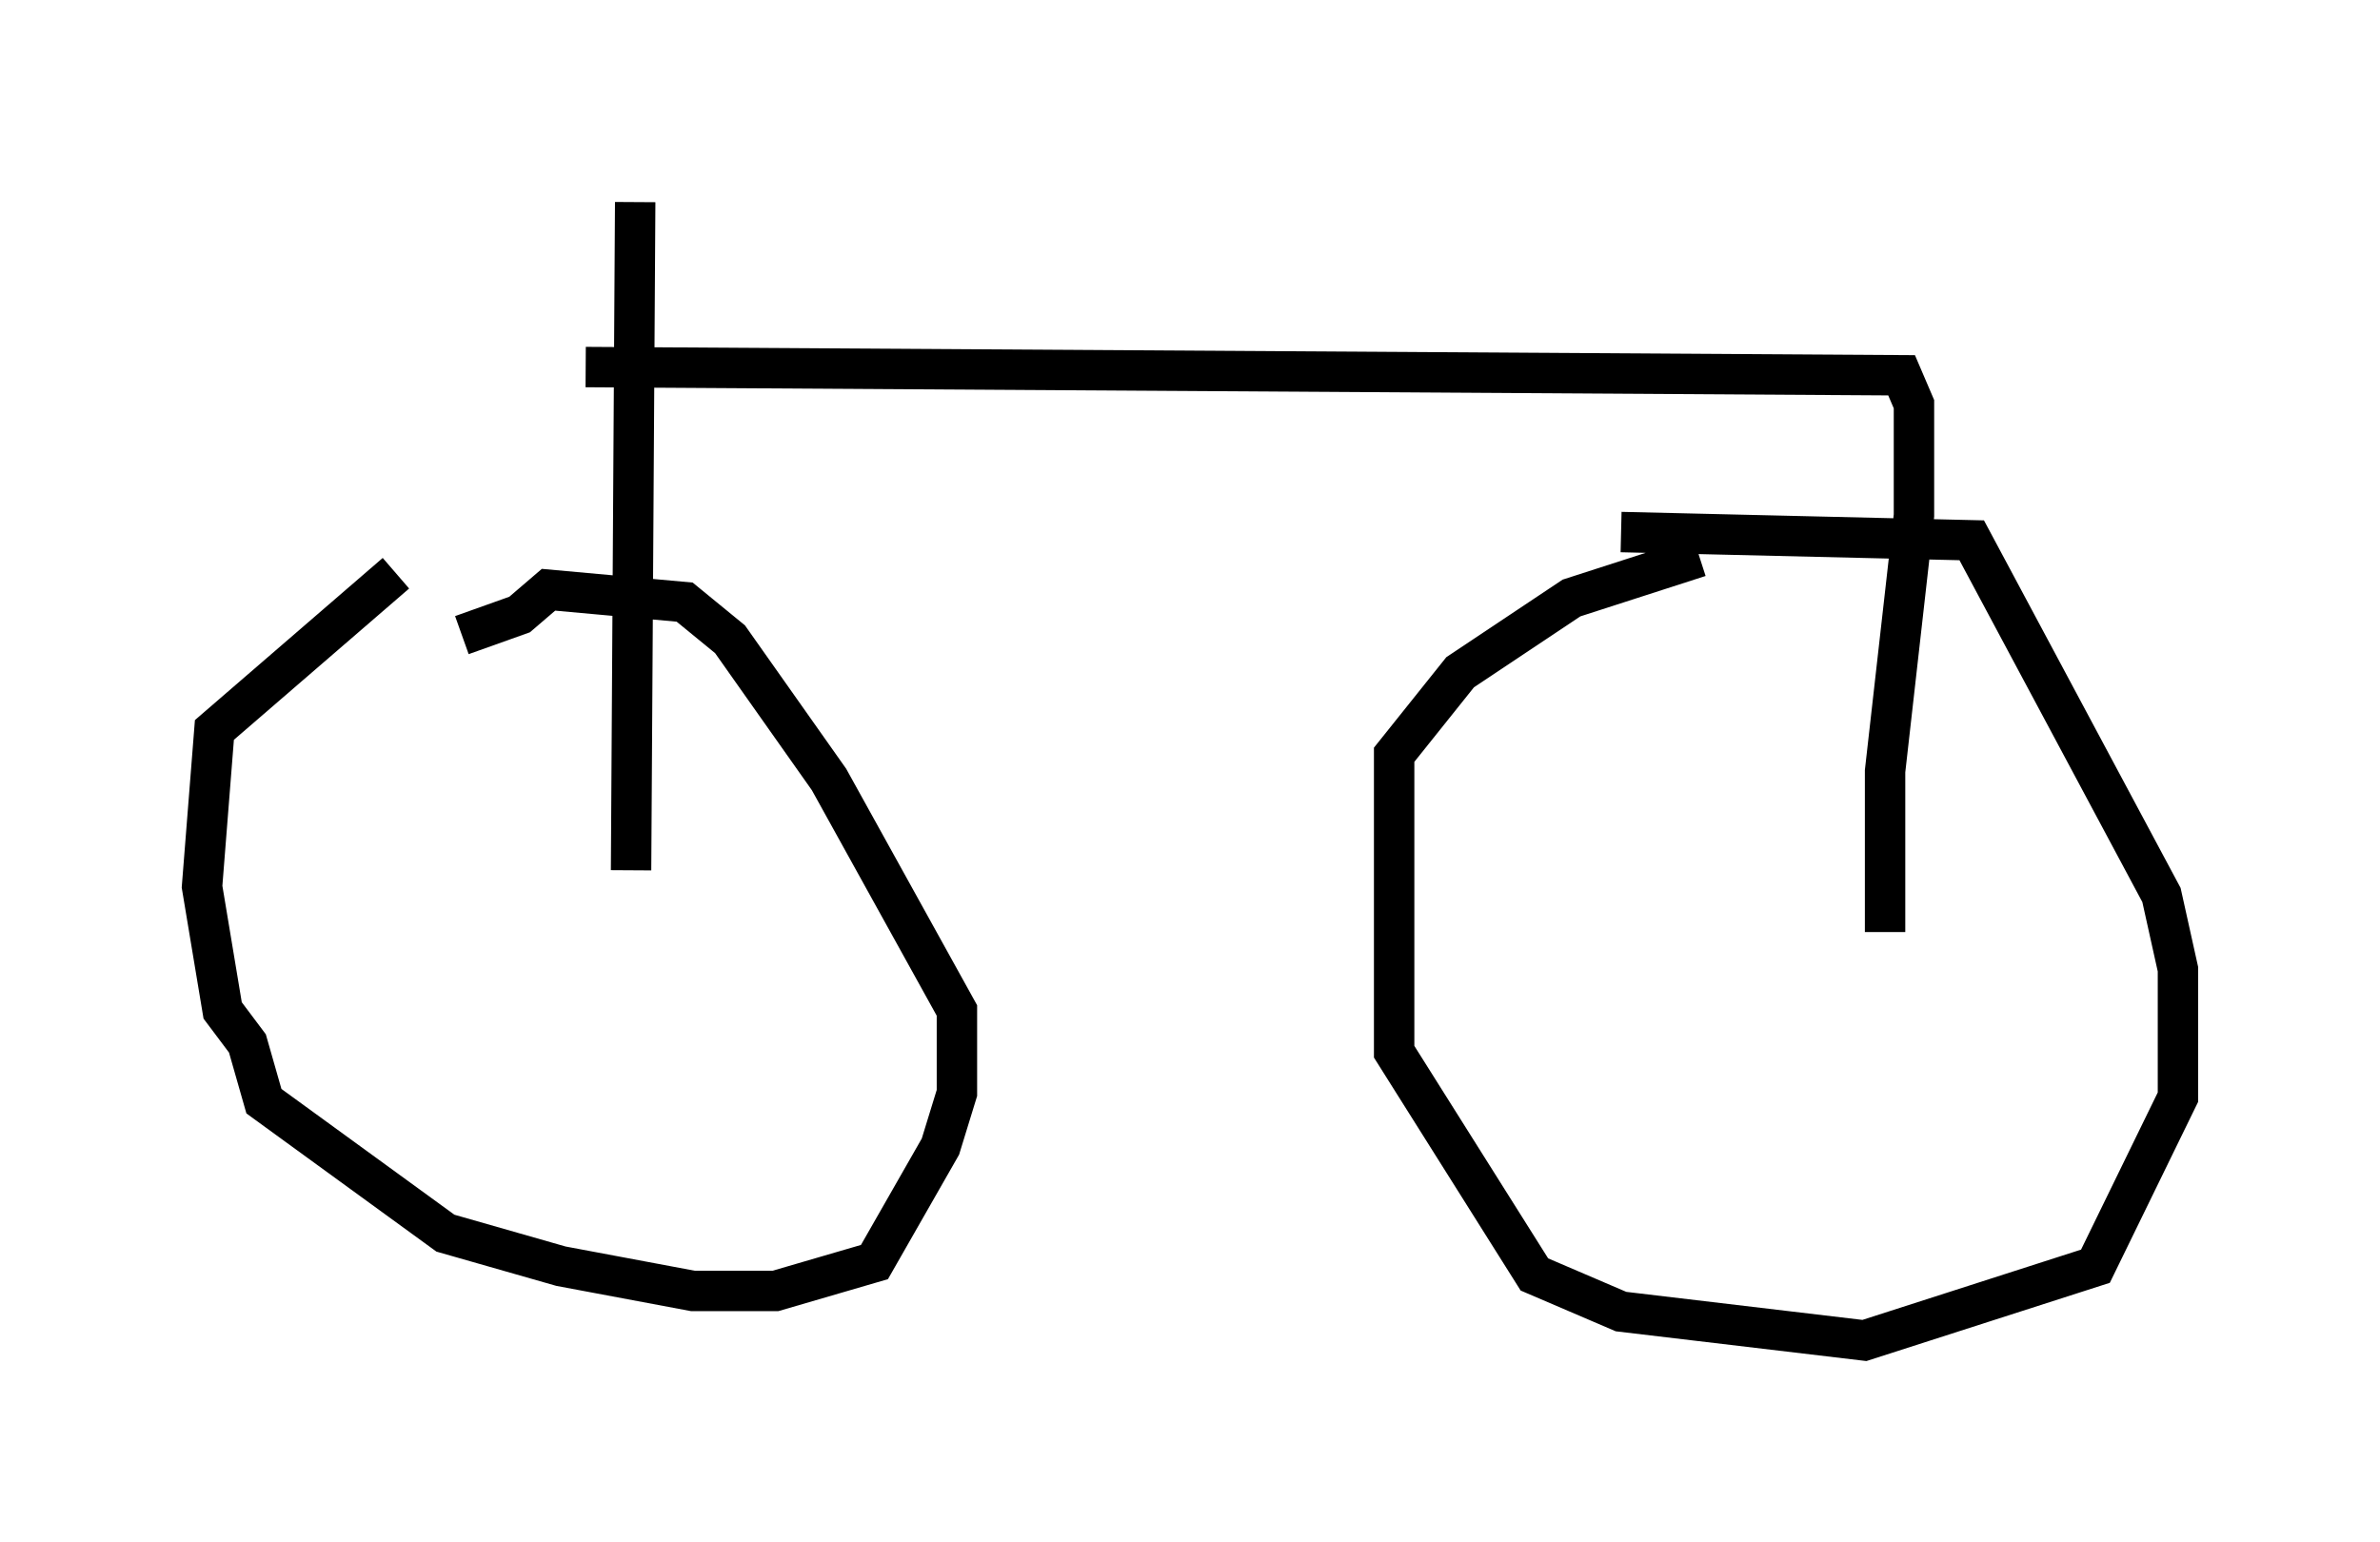 <?xml version="1.0" encoding="utf-8" ?>
<svg baseProfile="full" height="38.175" version="1.1" width="58.898" xmlns="http://www.w3.org/2000/svg" xmlns:ev="http://www.w3.org/2001/xml-events" xmlns:xlink="http://www.w3.org/1999/xlink"><defs /><rect fill="white" height="38.175" width="58.898" x="0" y="0" /><path d="M12.35, 14.392 m-2.552, -0.204 l-4.492, 3.879 -0.306, 3.879 l0.51, 3.063 0.613, 0.817 l0.408, 1.429 4.492, 3.267 l2.858, 0.817 3.267, 0.613 l2.042, 0.0 2.45, -0.715 l1.633, -2.858 0.408, -1.327 l0.0, -2.042 -3.165, -5.717 l-2.45, -3.471 -1.123, -0.919 l-3.369, -0.306 -0.715, 0.613 l-1.429, 0.51 m30.625, -1.94 l-3.165, 1.021 -2.756, 1.838 l-1.633, 2.042 0.0, 7.35 l3.471, 5.513 2.144, 0.919 l6.023, 0.715 5.717, -1.838 l2.042, -4.185 0.0, -3.165 l-0.408, -1.838 -4.696, -8.779 l-8.677, -0.204 m-24.5, 8.371 l0.102, -16.538 m-1.225, 4.083 l32.565, 0.204 0.306, 0.715 l0.0, 2.756 -0.715, 6.329 l0.0, 3.981 " fill="none" stroke="black" stroke-width="1" /></svg>